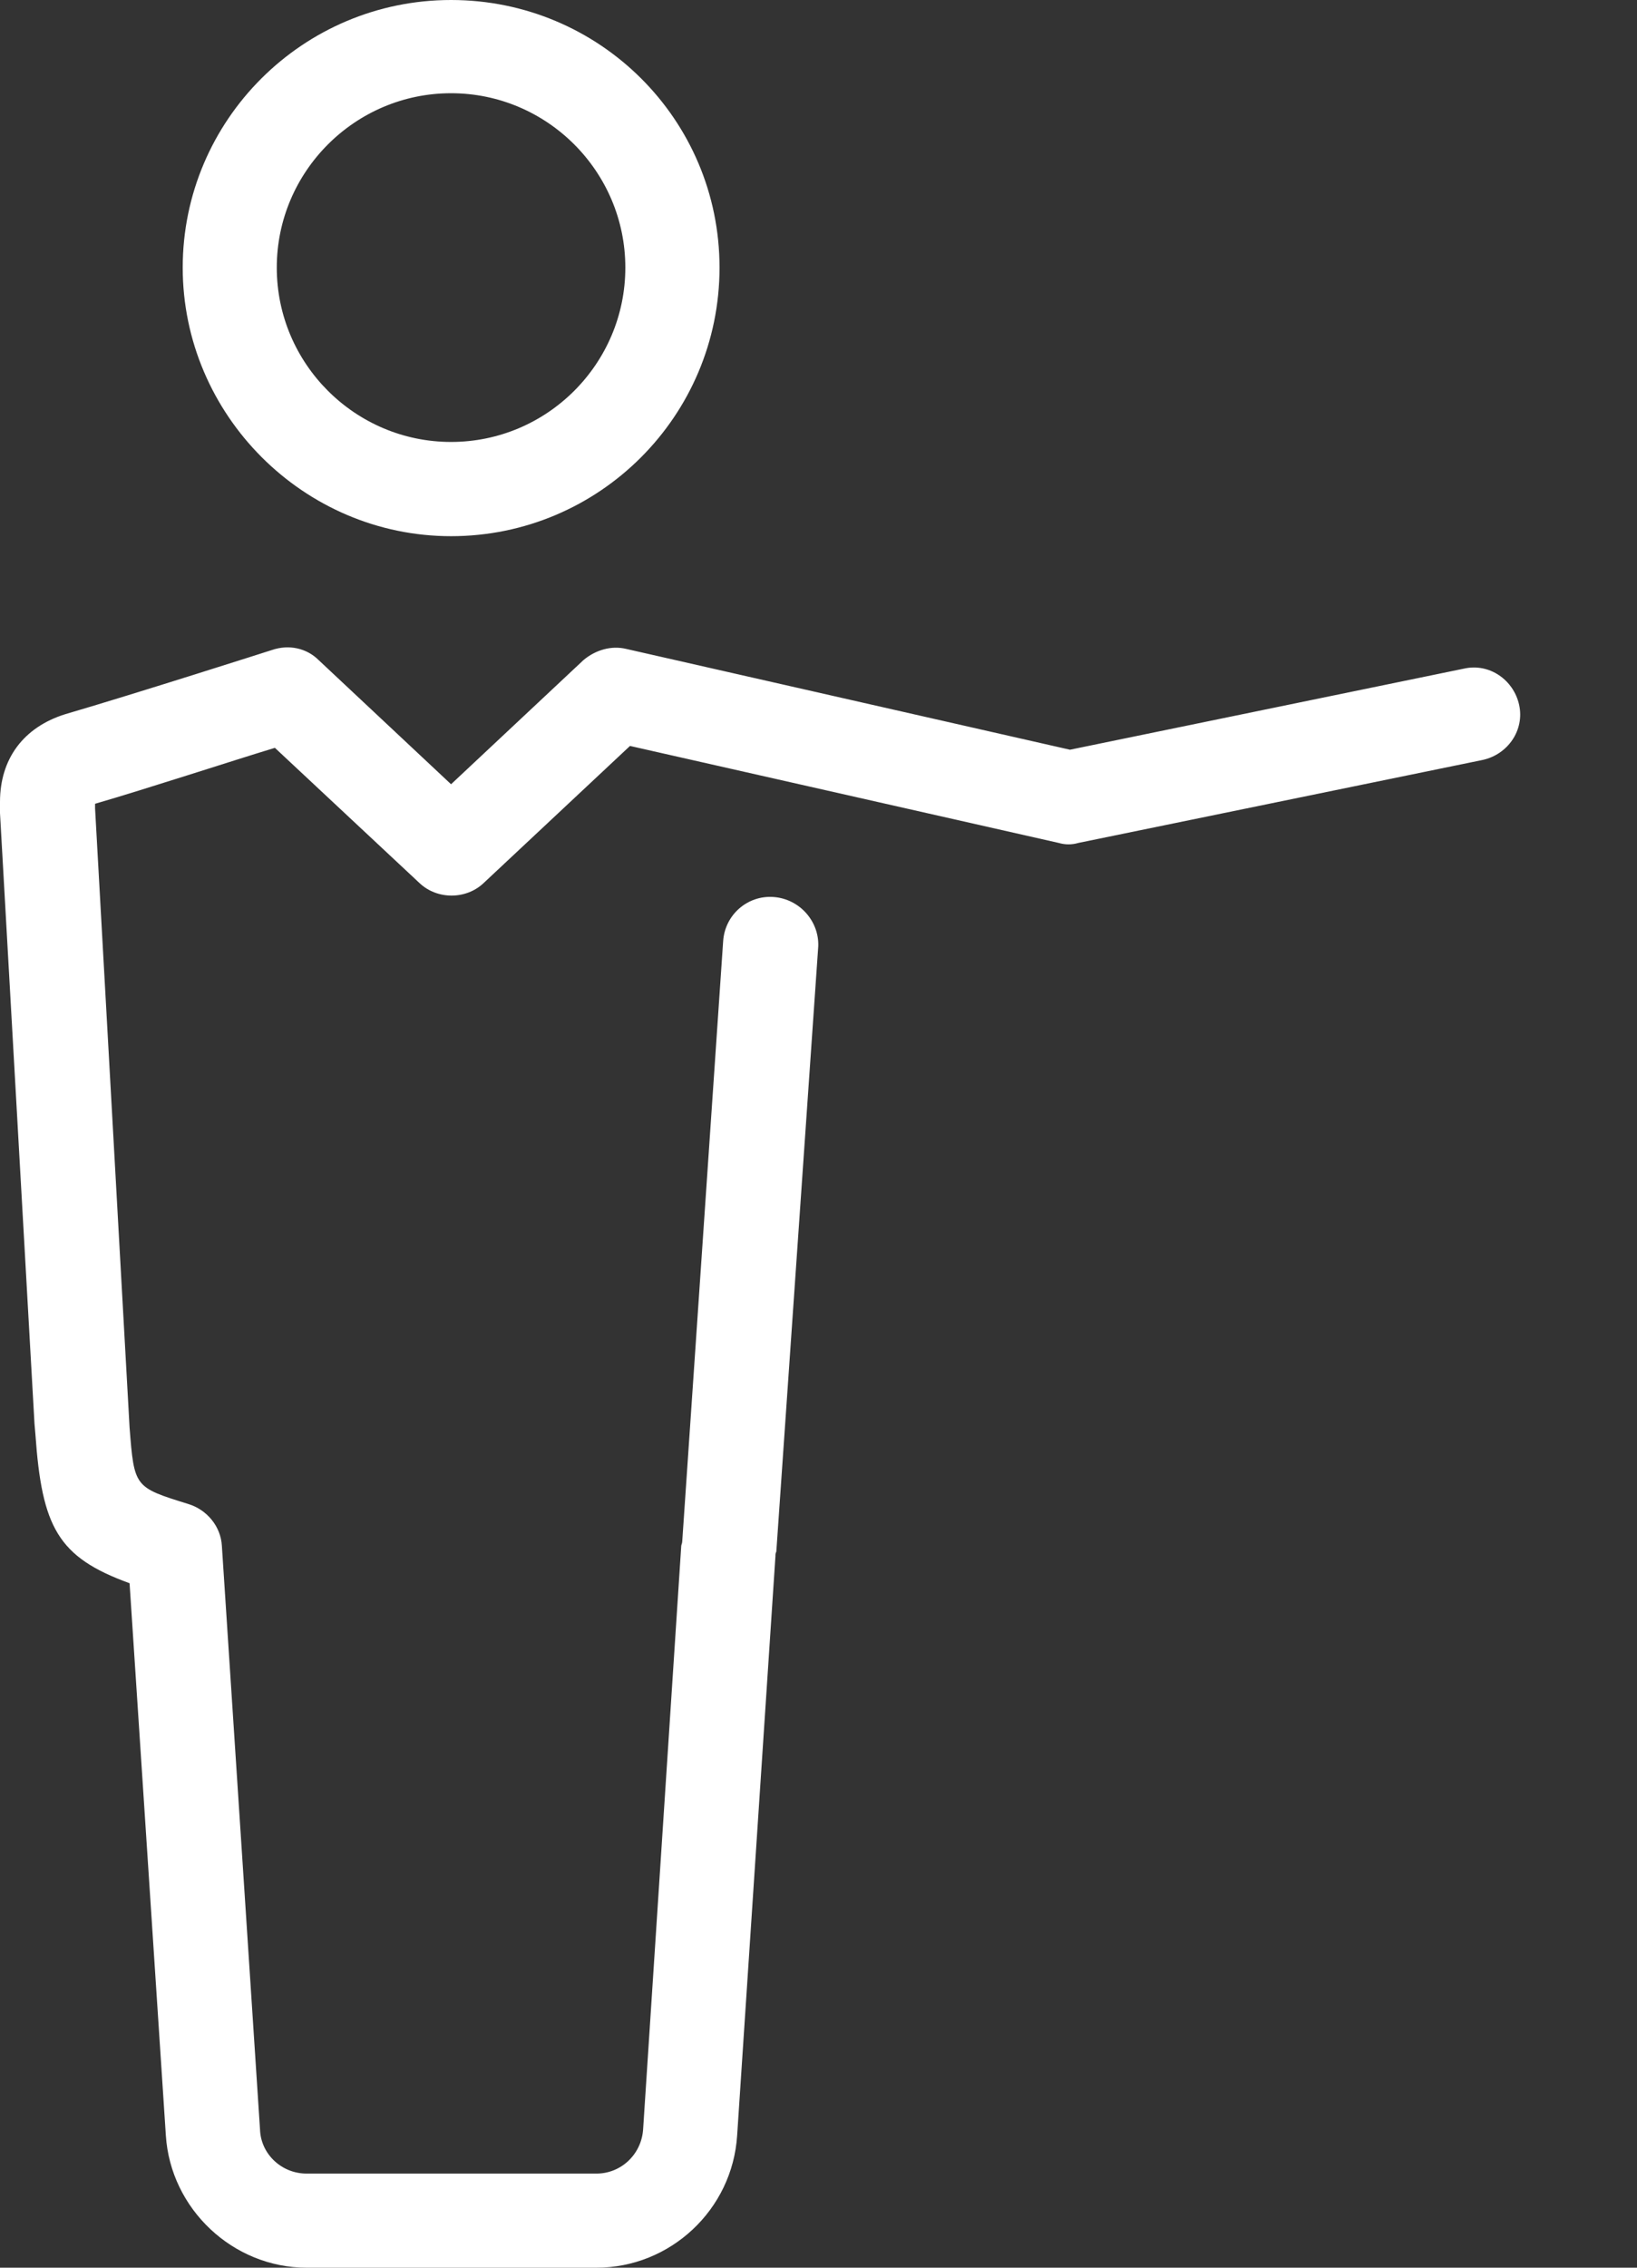 <svg width="13" height="18" viewBox="0 0 13 18" fill="none" xmlns="http://www.w3.org/2000/svg">
<rect x="0" y="0" width="13" height="18" fill="#333333" stroke="none"/>
<path d="M3.582 4.256C4.759 4.256 5.714 3.301 5.714 2.124C5.714 0.947 4.759 0 3.582 0C2.405 0 1.451 0.955 1.451 2.124C1.451 3.294 2.413 4.256 3.582 4.256ZM3.582 0.74C4.345 0.74 4.966 1.362 4.966 2.124C4.966 2.887 4.345 3.508 3.582 3.508C2.82 3.508 2.198 2.887 2.198 2.124C2.198 1.362 2.82 0.74 3.582 0.74Z" fill="white"/>
<path d="M6.143 7.12C5.936 7.105 5.758 7.261 5.743 7.468L5.418 12.234C5.418 12.249 5.41 12.264 5.41 12.271L5.107 16.905C5.092 17.104 4.929 17.253 4.737 17.253H2.435C2.235 17.253 2.072 17.097 2.065 16.905L1.762 12.271C1.754 12.116 1.643 11.983 1.495 11.938C1.066 11.805 1.066 11.805 1.029 11.331L0.755 6.417V6.38C1.162 6.262 1.843 6.039 2.183 5.936L3.331 7.009C3.471 7.142 3.701 7.142 3.841 7.009L5.003 5.921L8.408 6.691C8.46 6.706 8.512 6.706 8.563 6.691L11.775 6.032C11.975 5.988 12.108 5.795 12.064 5.595C12.02 5.396 11.827 5.262 11.627 5.307L8.497 5.951L4.974 5.151C4.855 5.122 4.729 5.159 4.633 5.24L3.582 6.225L2.531 5.24C2.435 5.144 2.294 5.114 2.161 5.159C2.161 5.159 1.073 5.507 0.518 5.669C0.185 5.773 0 6.025 0 6.365C0 6.395 0 6.447 0 6.454L0.274 11.302L0.281 11.383C0.333 12.123 0.459 12.36 1.029 12.567L1.317 16.949C1.354 17.534 1.85 18 2.435 18H4.737C5.322 18 5.817 17.541 5.854 16.949L6.158 12.353C6.158 12.338 6.158 12.331 6.165 12.316L6.498 7.512C6.506 7.313 6.35 7.135 6.143 7.12Z" fill="white"/>
</svg>
